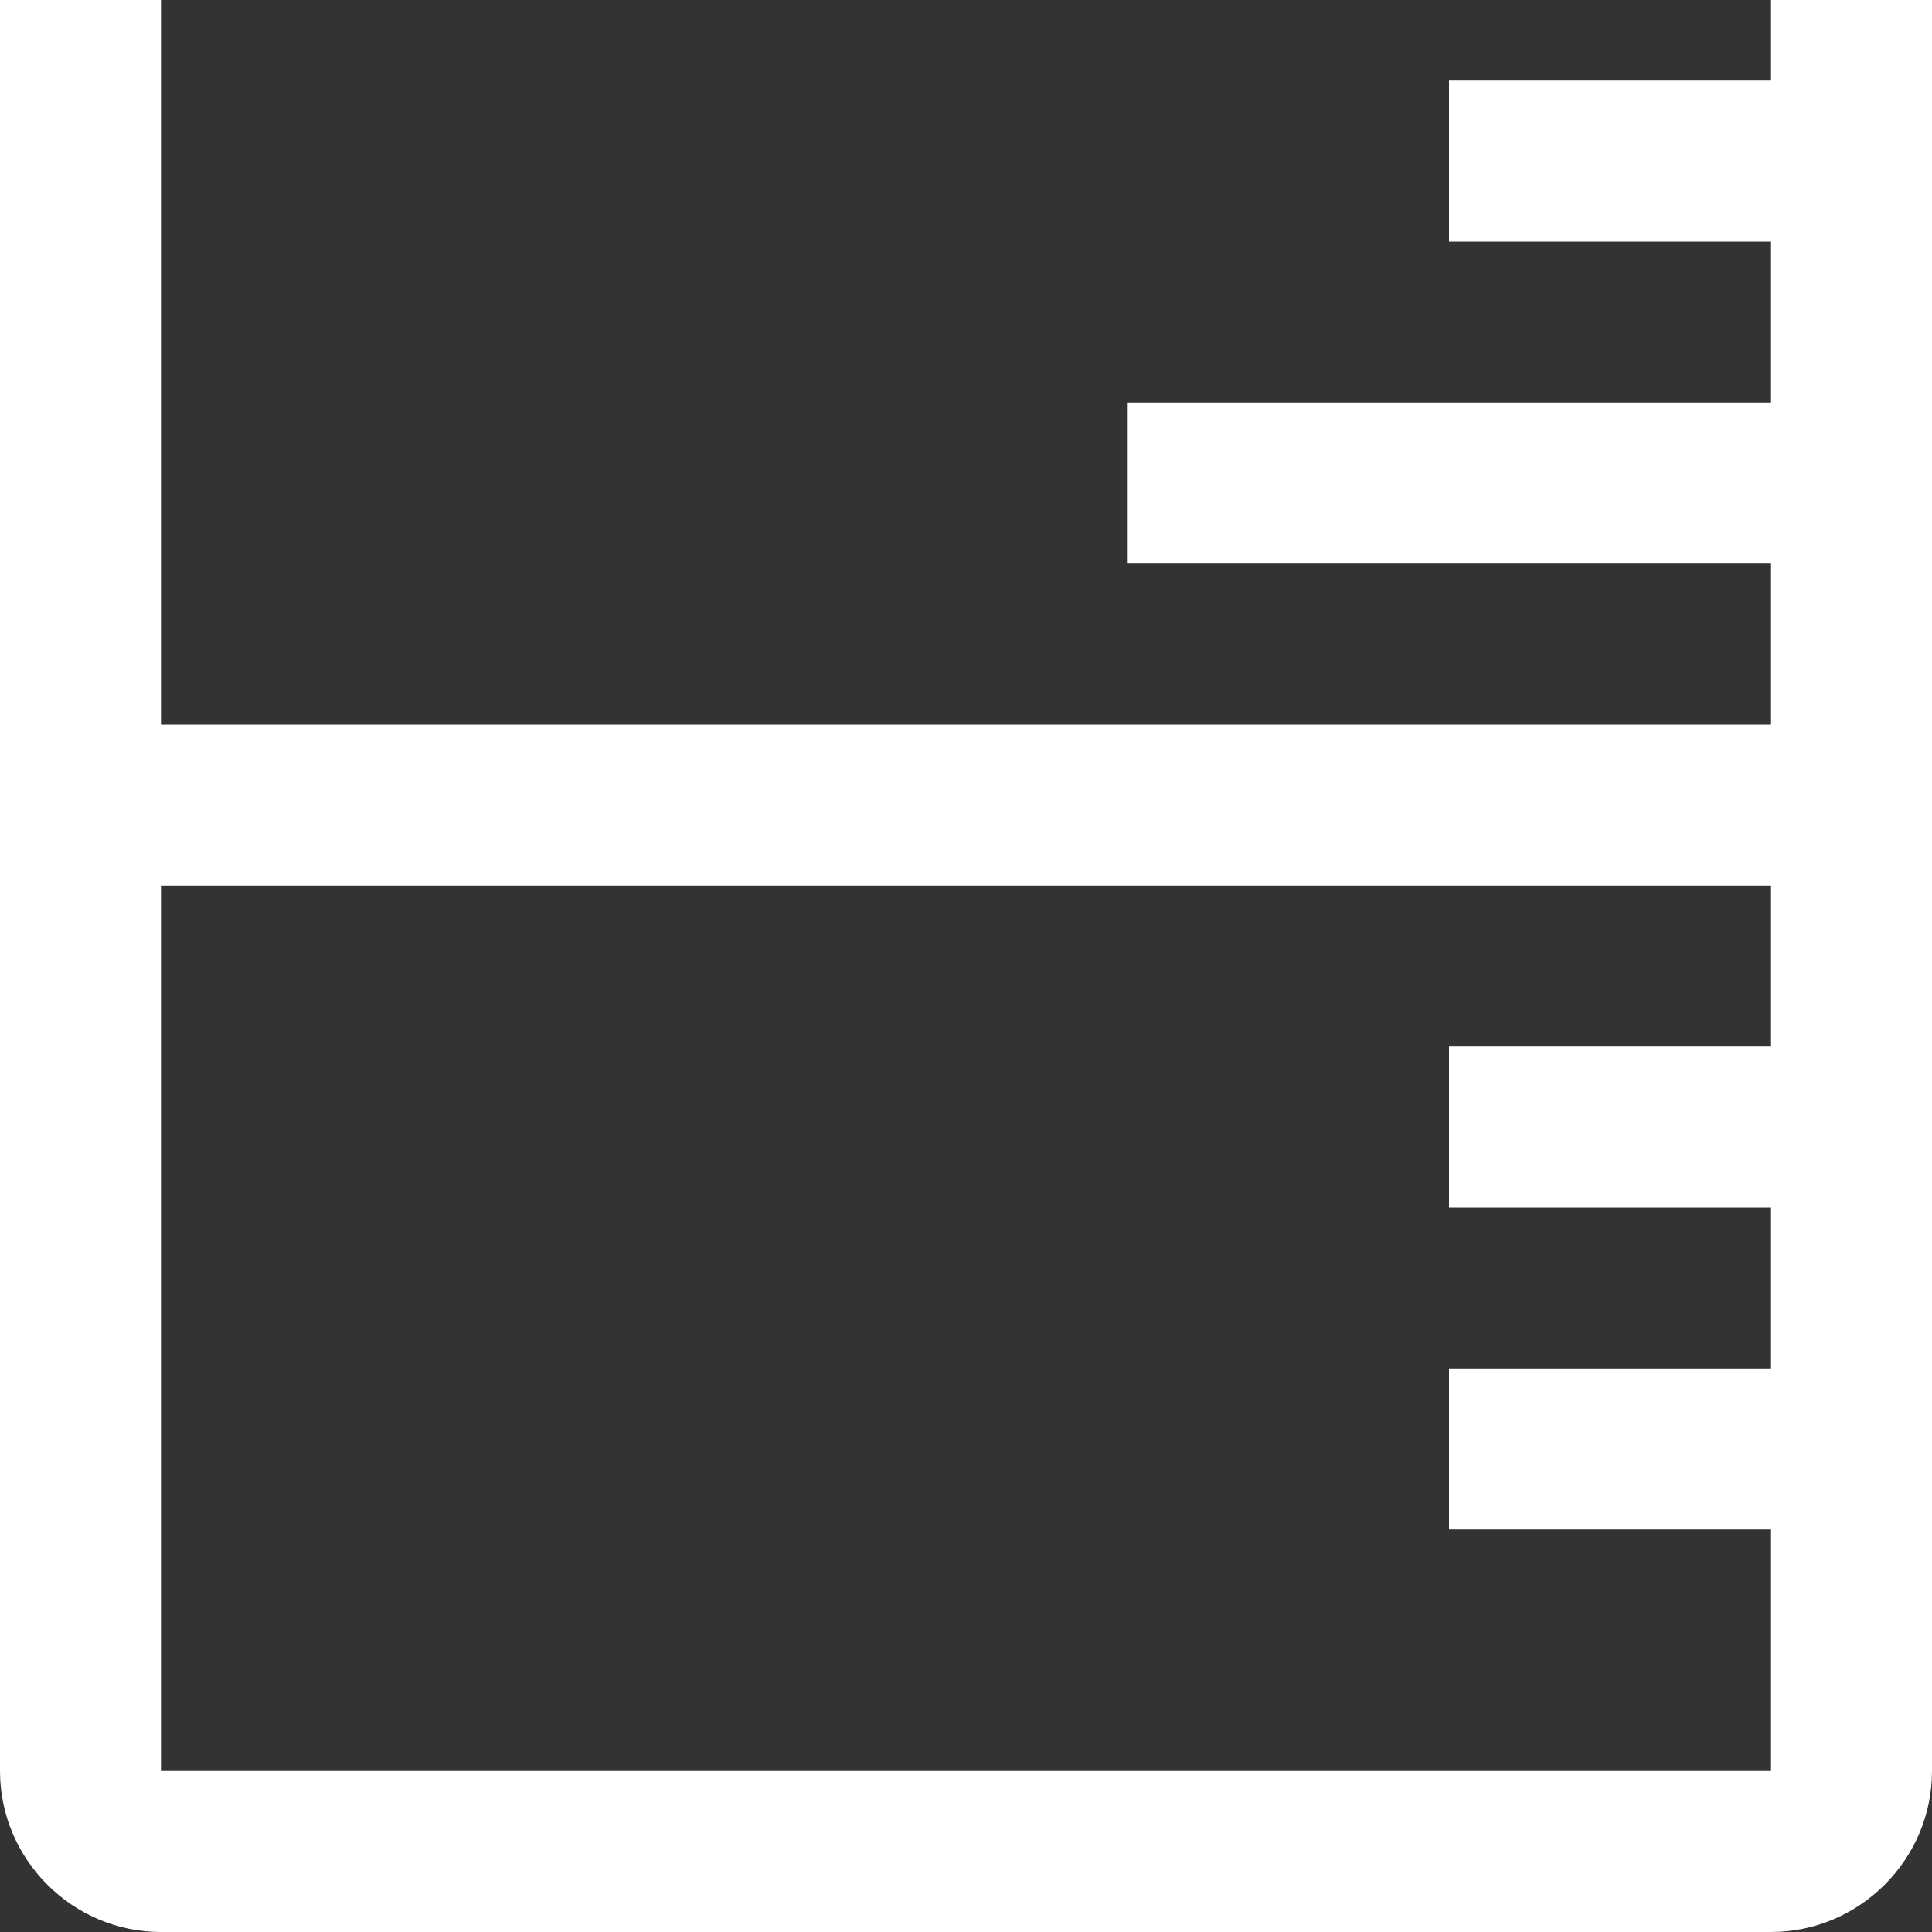<svg width="16" height="16" viewBox="0 0 16 16" fill="none" xmlns="http://www.w3.org/2000/svg">
<rect x="0" y="0" width="16" height="16" fill="#333333" stroke="none"/>
<path d="M14.667 0V0.667H12V2H14.667V3.333H9.333V4.667H14.667V6H1.333V0H0V14.667C0 15.4 0.6 16 1.333 16H14.667C15.4 16 16 15.4 16 14.667V0H14.667ZM14.667 8.667H12V10H14.667V11.333H12V12.667H14.667V14.667H1.333V7.333H14.667V8.667Z" fill="white"/>
</svg>
